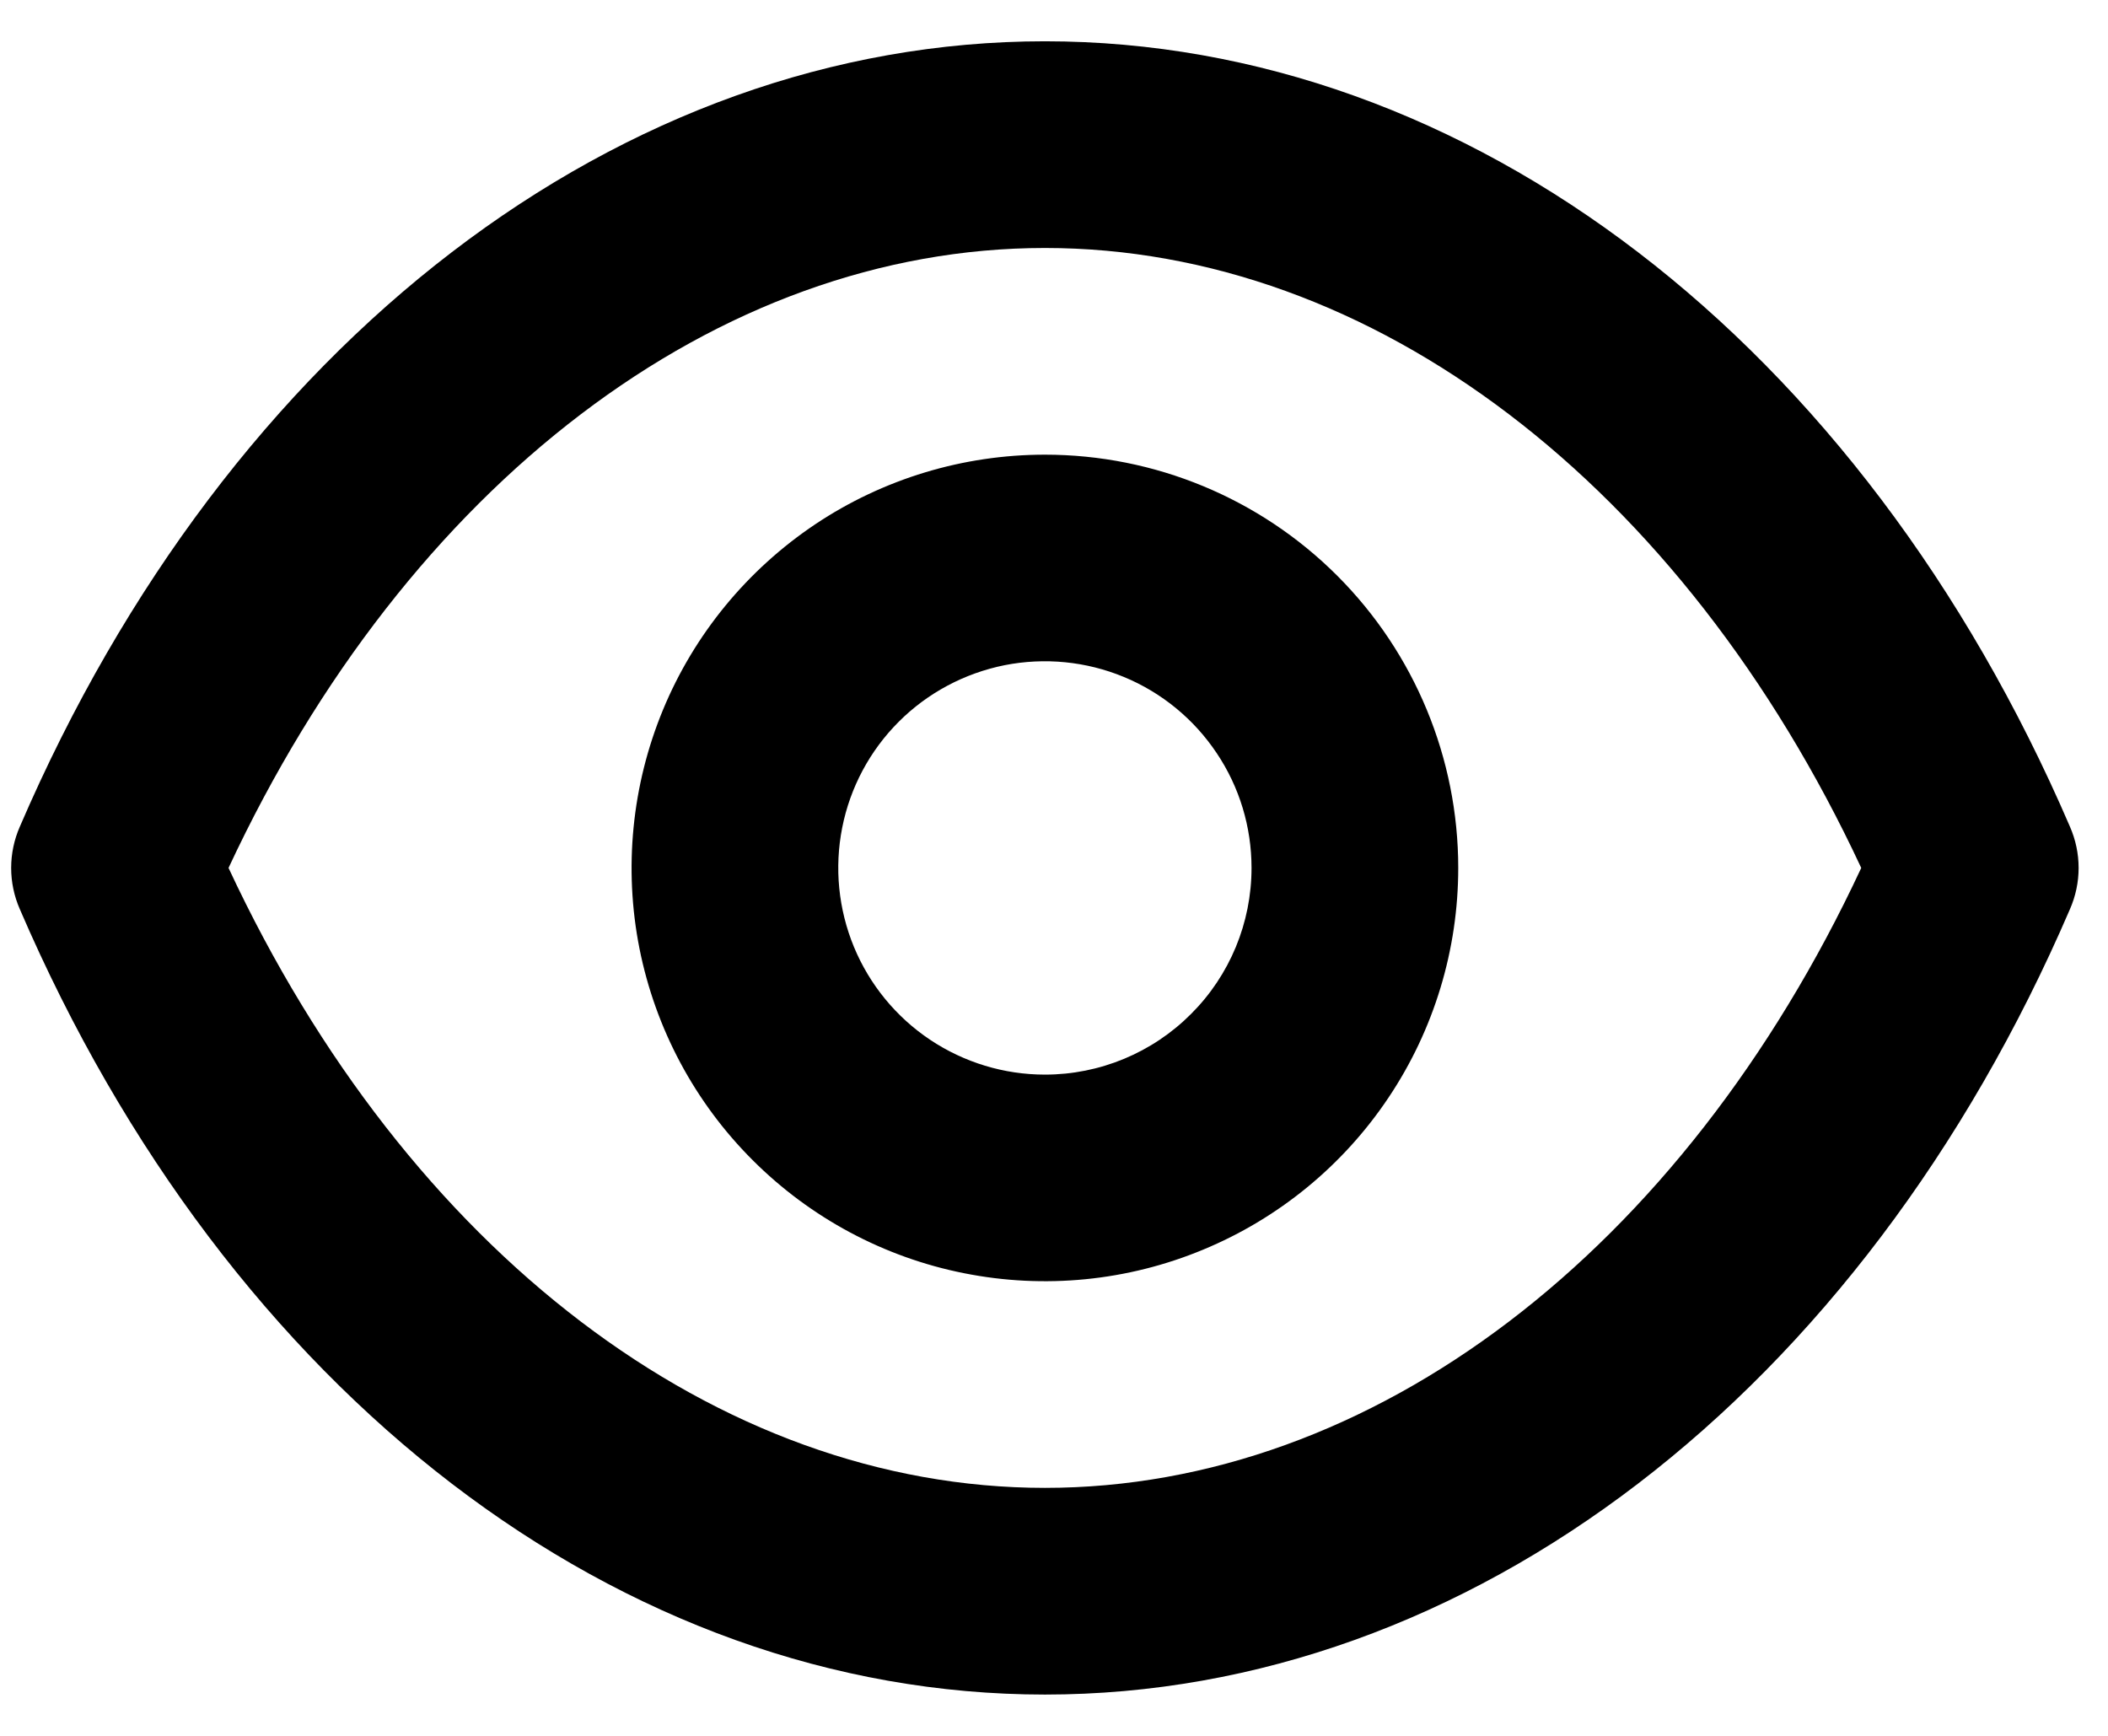 <svg width="17" height="14" viewBox="0 0 17 14" fill="none" xmlns="http://www.w3.org/2000/svg">
<path d="M16.693 6.667C15.01 2.758 11.843 0.333 8.427 0.333C5.01 0.333 1.843 2.758 0.16 6.667C0.114 6.772 0.09 6.885 0.09 7C0.09 7.115 0.114 7.228 0.16 7.333C1.843 11.242 5.01 13.667 8.427 13.667C11.843 13.667 15.01 11.242 16.693 7.333C16.739 7.228 16.763 7.115 16.763 7C16.763 6.885 16.739 6.772 16.693 6.667ZM8.427 12C5.785 12 3.285 10.092 1.843 7C3.285 3.908 5.785 2 8.427 2C11.068 2 13.568 3.908 15.01 7C13.568 10.092 11.068 12 8.427 12ZM8.427 3.667C7.767 3.667 7.123 3.862 6.575 4.228C6.027 4.595 5.599 5.115 5.347 5.724C5.095 6.333 5.029 7.004 5.157 7.65C5.286 8.297 5.603 8.891 6.07 9.357C6.536 9.823 7.13 10.141 7.776 10.269C8.423 10.398 9.093 10.332 9.702 10.079C10.311 9.827 10.832 9.4 11.198 8.852C11.565 8.304 11.76 7.659 11.76 7C11.76 6.116 11.409 5.268 10.784 4.643C10.159 4.018 9.311 3.667 8.427 3.667ZM8.427 8.667C8.097 8.667 7.775 8.569 7.501 8.386C7.227 8.203 7.013 7.942 6.887 7.638C6.761 7.333 6.728 6.998 6.792 6.675C6.856 6.351 7.015 6.054 7.248 5.821C7.481 5.588 7.778 5.43 8.101 5.365C8.425 5.301 8.76 5.334 9.064 5.46C9.369 5.586 9.629 5.8 9.812 6.074C9.996 6.348 10.093 6.67 10.093 7C10.093 7.442 9.918 7.866 9.605 8.178C9.293 8.491 8.869 8.667 8.427 8.667Z" fill="black"/>
</svg>
